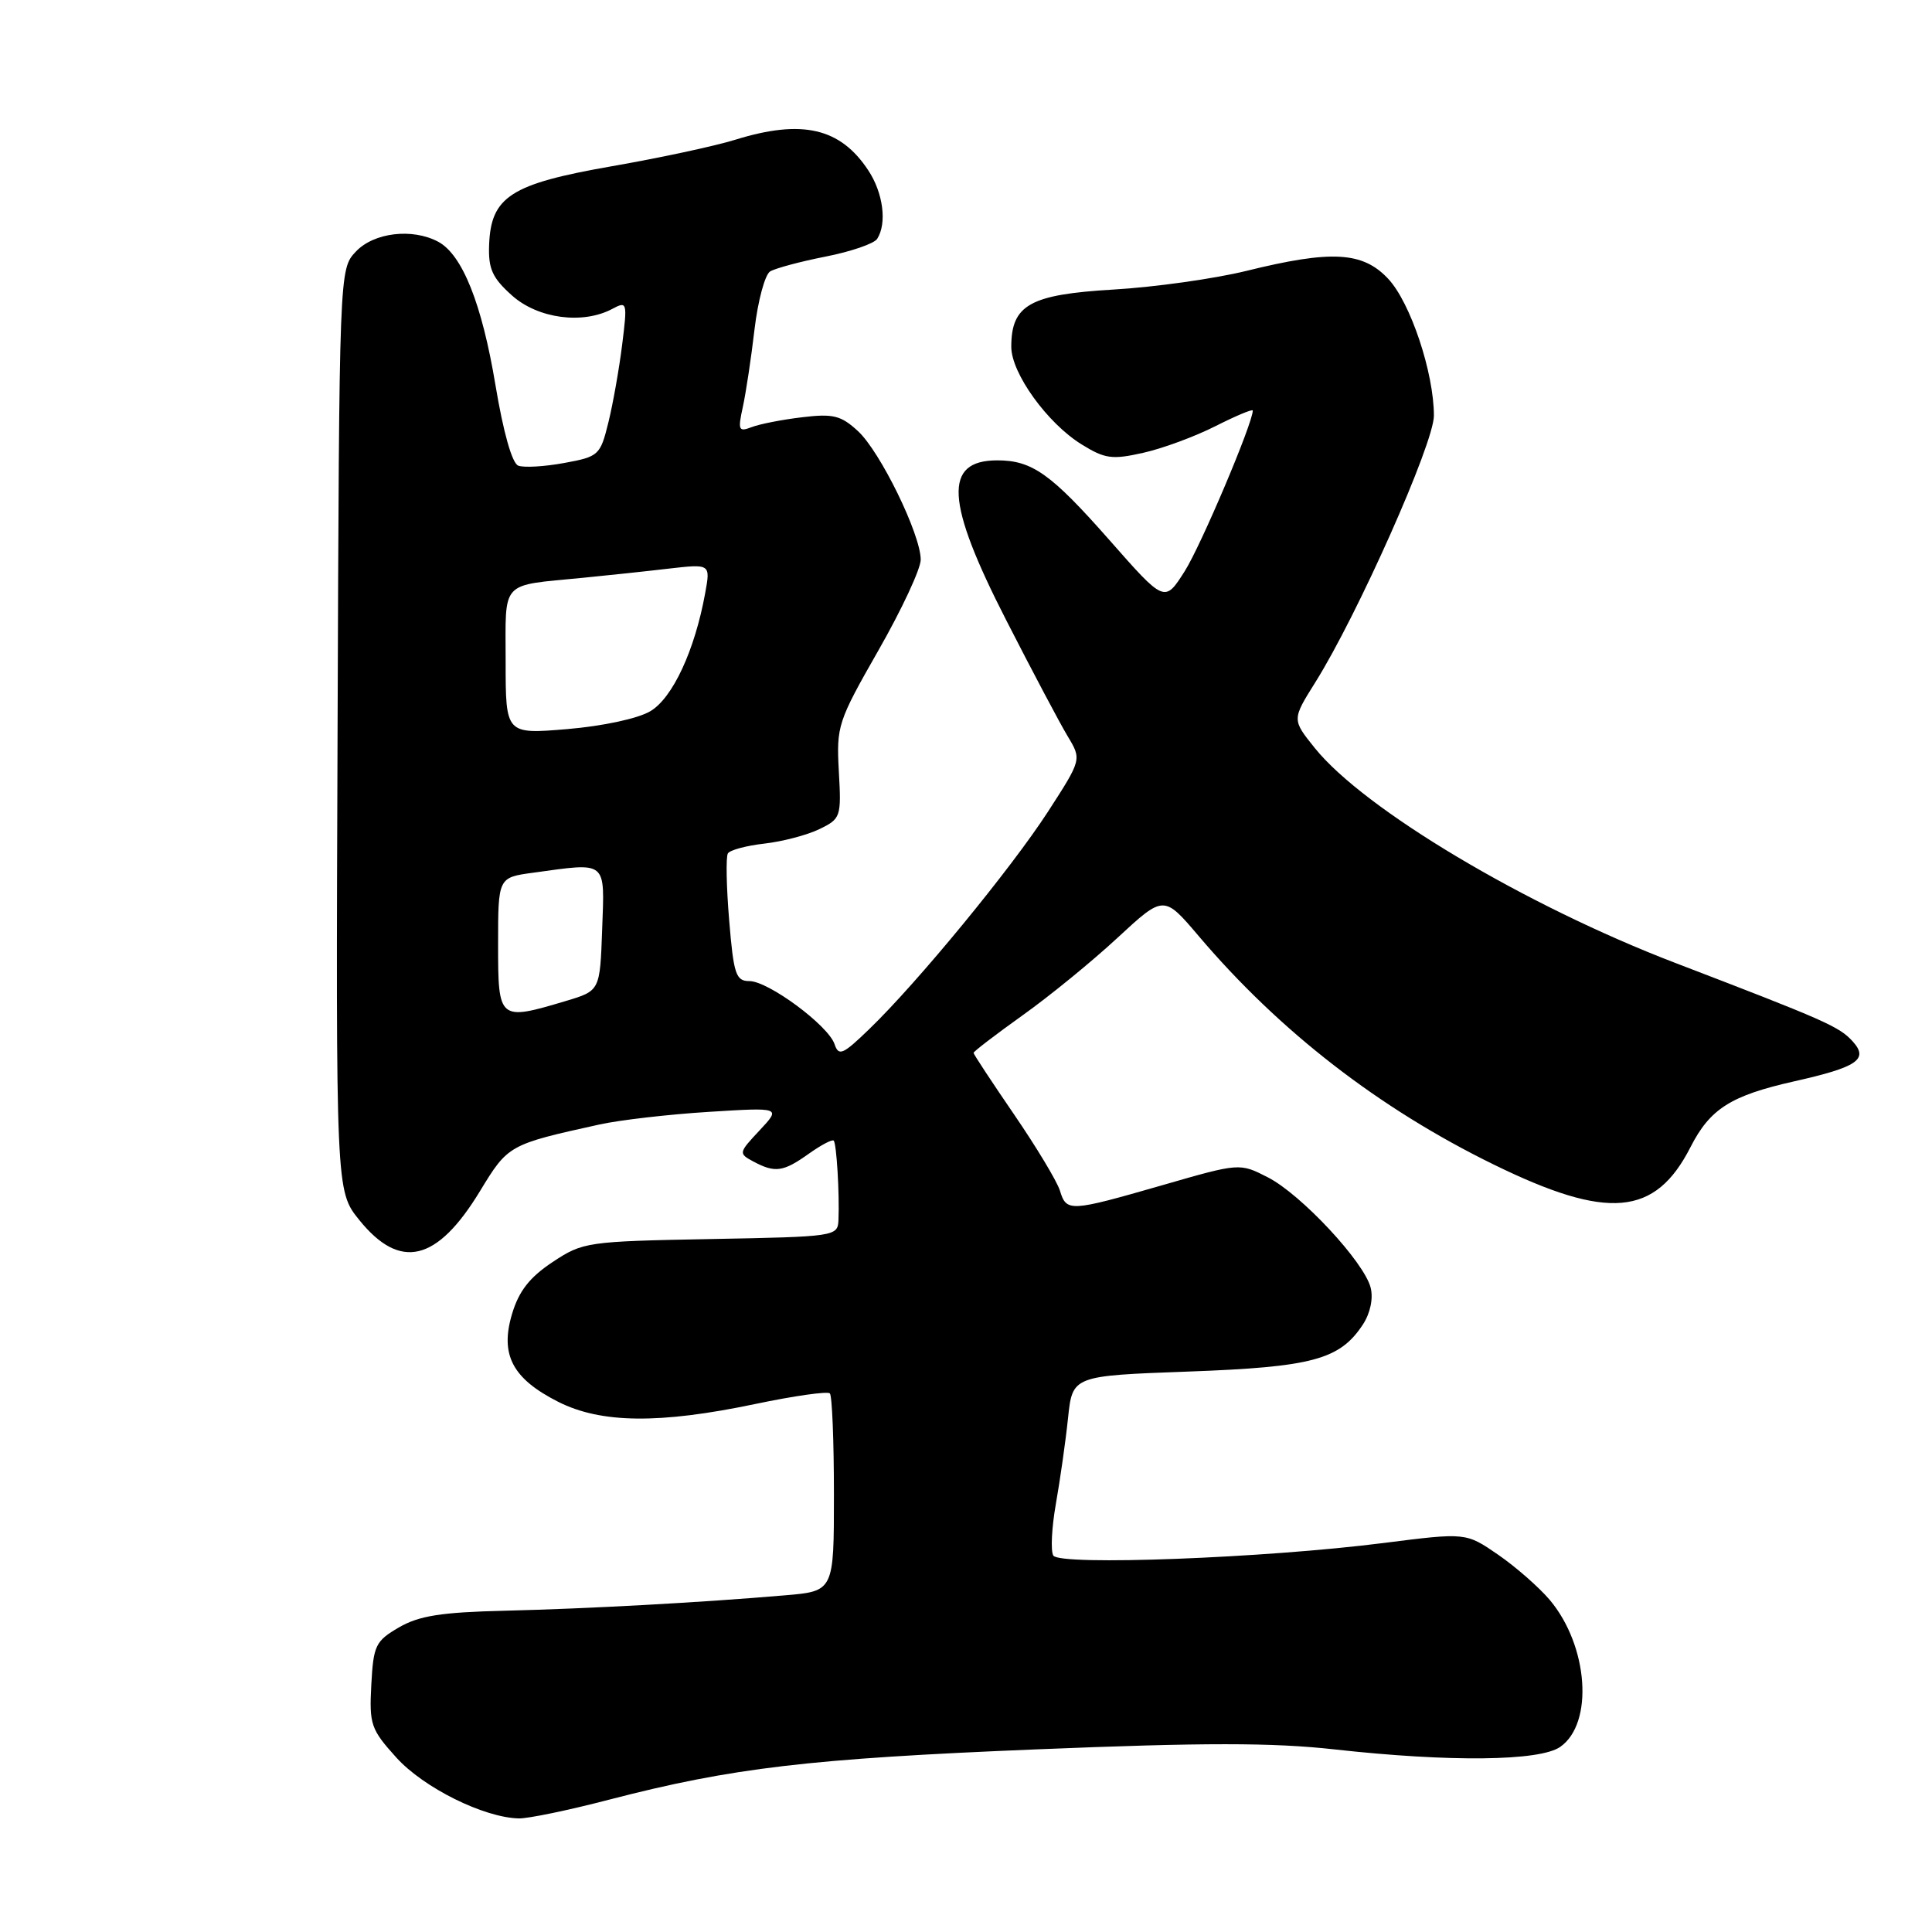 <?xml version="1.0" encoding="UTF-8" standalone="no"?>
<!DOCTYPE svg PUBLIC "-//W3C//DTD SVG 1.1//EN" "http://www.w3.org/Graphics/SVG/1.1/DTD/svg11.dtd" >
<svg xmlns="http://www.w3.org/2000/svg" xmlns:xlink="http://www.w3.org/1999/xlink" version="1.1" viewBox="0 0 256 256">
 <g >
 <path fill="currentColor"
d=" M 80.73 238.46 C 97.01 234.24 107.23 233.03 137.34 231.80 C 159.60 230.89 168.62 230.89 176.88 231.81 C 192.12 233.50 204.03 233.37 206.74 231.47 C 211.20 228.35 210.47 218.09 205.36 212.01 C 203.93 210.32 200.85 207.62 198.50 206.00 C 194.24 203.07 194.24 203.07 183.37 204.45 C 167.62 206.46 140.42 207.49 139.57 206.12 C 139.20 205.52 139.35 202.43 139.91 199.26 C 140.47 196.09 141.20 190.98 141.52 187.90 C 142.11 182.30 142.11 182.30 157.43 181.74 C 173.92 181.14 177.54 180.16 180.60 175.49 C 181.57 174.00 181.98 172.06 181.62 170.63 C 180.77 167.23 172.40 158.25 167.99 156.00 C 164.26 154.09 164.26 154.09 154.00 157.05 C 141.69 160.59 141.32 160.61 140.44 157.75 C 140.05 156.51 137.32 151.98 134.37 147.67 C 131.42 143.36 129.00 139.69 129.00 139.51 C 129.00 139.33 131.92 137.09 135.49 134.54 C 139.06 132.00 144.73 127.37 148.09 124.25 C 154.21 118.59 154.21 118.59 158.84 124.04 C 169.56 136.67 182.74 146.88 197.93 154.31 C 213.07 161.72 219.32 161.17 224.00 152.00 C 226.59 146.92 229.33 145.18 237.71 143.29 C 246.13 141.40 247.64 140.37 245.50 138.00 C 243.72 136.03 241.91 135.23 221.95 127.58 C 202.10 119.97 180.74 107.23 174.21 99.11 C 171.19 95.35 171.19 95.35 174.28 90.42 C 179.86 81.53 190.00 58.74 190.00 55.08 C 190.00 49.40 186.90 40.10 183.95 36.95 C 180.58 33.34 176.44 33.11 165.17 35.89 C 160.95 36.93 153.00 38.05 147.50 38.37 C 136.47 39.02 134.00 40.40 134.00 45.96 C 134.00 49.45 138.78 56.08 143.31 58.88 C 146.41 60.80 147.36 60.93 151.48 60.00 C 154.05 59.43 158.37 57.83 161.07 56.46 C 163.78 55.09 166.00 54.16 166.00 54.40 C 166.00 56.08 159.13 72.30 156.98 75.69 C 154.32 79.88 154.32 79.88 146.95 71.50 C 139.26 62.78 136.76 61.00 132.15 61.00 C 124.98 61.00 125.29 66.47 133.32 82.16 C 136.79 88.95 140.46 95.88 141.48 97.57 C 143.33 100.64 143.33 100.64 138.85 107.57 C 133.97 115.10 121.57 130.20 115.19 136.35 C 111.67 139.76 111.13 139.99 110.58 138.35 C 109.74 135.87 101.81 130.00 99.30 130.00 C 97.51 130.00 97.21 129.12 96.62 121.95 C 96.25 117.52 96.17 113.53 96.45 113.08 C 96.73 112.63 98.91 112.05 101.29 111.78 C 103.68 111.51 106.95 110.65 108.56 109.87 C 111.41 108.49 111.49 108.26 111.15 102.21 C 110.82 96.20 111.01 95.61 116.40 86.17 C 119.48 80.78 122.00 75.38 122.00 74.16 C 122.00 70.82 116.63 59.82 113.67 57.11 C 111.43 55.05 110.39 54.79 106.28 55.29 C 103.65 55.60 100.64 56.19 99.59 56.60 C 97.87 57.26 97.75 57.01 98.43 53.92 C 98.84 52.04 99.54 47.40 99.98 43.62 C 100.43 39.84 101.36 36.40 102.04 35.97 C 102.73 35.55 106.04 34.66 109.39 34.00 C 112.75 33.34 115.83 32.28 116.23 31.65 C 117.55 29.59 117.03 25.56 115.05 22.57 C 111.34 16.94 106.28 15.77 97.41 18.52 C 94.71 19.36 87.33 20.94 81.00 22.04 C 67.68 24.37 65.05 26.06 64.81 32.45 C 64.69 35.62 65.23 36.82 67.85 39.16 C 71.29 42.23 77.23 43.02 81.15 40.92 C 83.10 39.88 83.14 40.04 82.44 45.67 C 82.04 48.88 81.22 53.52 80.61 55.99 C 79.54 60.33 79.34 60.51 74.75 61.35 C 72.14 61.83 69.40 61.99 68.67 61.70 C 67.85 61.39 66.69 57.26 65.65 51.02 C 63.86 40.26 61.26 33.74 58.06 32.03 C 54.63 30.20 49.53 30.81 47.15 33.34 C 44.95 35.68 44.95 35.68 44.73 96.74 C 44.50 157.81 44.50 157.81 47.60 161.65 C 53.02 168.37 57.91 167.20 63.60 157.83 C 67.32 151.71 67.42 151.65 79.39 149.01 C 82.08 148.41 88.61 147.66 93.89 147.33 C 103.50 146.73 103.50 146.73 100.65 149.78 C 97.86 152.76 97.84 152.84 99.83 153.91 C 102.70 155.44 103.78 155.29 107.15 152.89 C 108.78 151.73 110.27 150.94 110.47 151.14 C 110.85 151.53 111.25 158.21 111.10 161.68 C 111.00 163.83 110.68 163.87 94.17 164.18 C 77.76 164.49 77.24 164.57 73.22 167.23 C 70.18 169.25 68.76 171.06 67.85 174.10 C 66.23 179.51 67.90 182.68 73.97 185.75 C 79.63 188.61 87.37 188.70 100.06 186.04 C 105.20 184.96 109.66 184.33 109.96 184.63 C 110.26 184.94 110.50 190.96 110.50 198.01 C 110.50 210.84 110.50 210.84 104.00 211.39 C 92.93 212.34 77.97 213.16 66.86 213.43 C 58.44 213.63 55.52 214.10 52.86 215.64 C 49.75 217.45 49.48 218.03 49.20 223.24 C 48.92 228.51 49.14 229.15 52.53 232.90 C 56.13 236.88 64.10 240.84 68.74 240.95 C 69.97 240.98 75.37 239.86 80.73 238.46 Z  M 66.00 125.14 C 66.00 116.27 66.00 116.27 70.64 115.64 C 80.55 114.28 80.12 113.92 79.79 123.14 C 79.50 131.28 79.50 131.28 75.00 132.63 C 66.08 135.29 66.00 135.23 66.00 125.14 Z  M 67.00 87.66 C 67.00 76.74 66.16 77.65 77.25 76.56 C 80.41 76.25 85.51 75.71 88.57 75.35 C 94.15 74.71 94.15 74.71 93.44 78.60 C 92.06 86.18 89.13 92.49 86.17 94.24 C 84.52 95.22 79.87 96.21 75.16 96.61 C 67.00 97.29 67.00 97.29 67.00 87.66 Z "/>
</g>
</svg>
